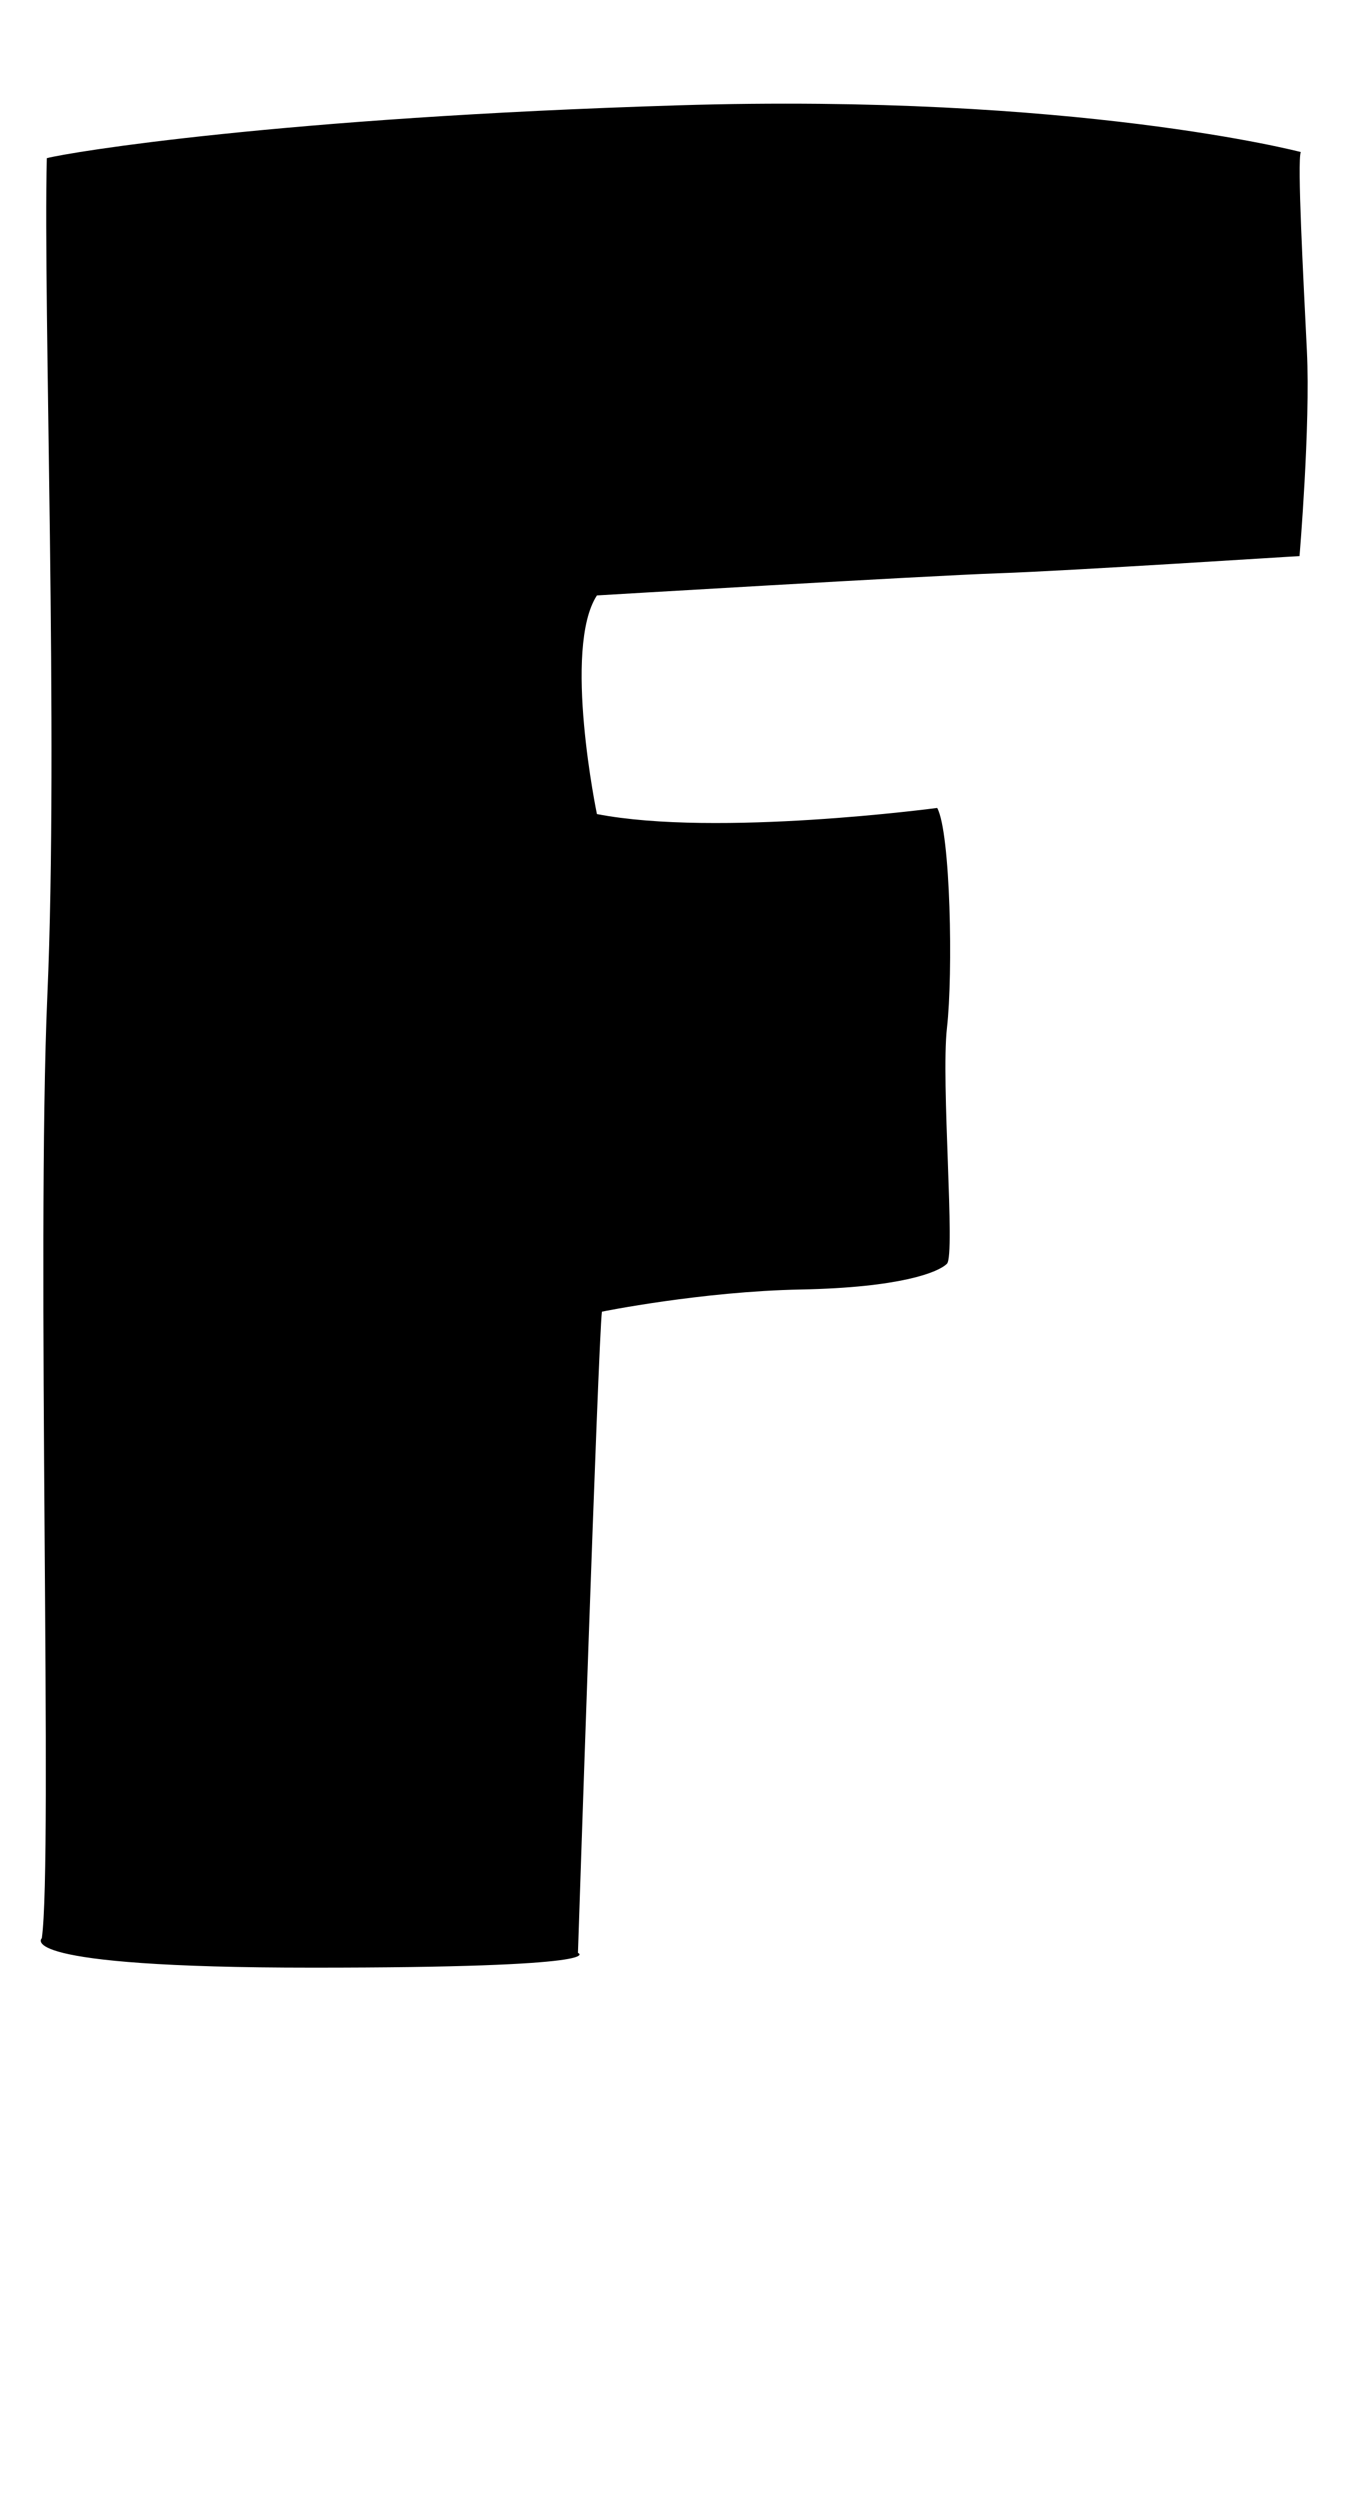 <?xml version="1.0" encoding="UTF-8"?><svg id="d" xmlns="http://www.w3.org/2000/svg" viewBox="0 0 119 220"><path d="M4.12,13.92c-.32,12.97,1.03,51.24,.05,73.62s.49,76.22-.49,83.03c0,0-2.92,2.59,23.84,2.59s23.35-1.3,23.35-1.3c0,0,1.78-53.84,2.11-56.43,0,0,8.76-1.78,17.51-1.95s12.11-1.51,12.86-2.27-.54-16,0-20.76,.32-17.19-.86-19.35c0,0-19.35,2.59-29.95,.54,0,0-3.03-14.59,0-19.24,0,0,28.97-1.73,35.35-1.95s26.16-1.51,26.49-1.51c0,0,.97-11.46,.65-18.05s-.86-16.65-.54-17.51c0,0-19.78-5.19-54.81-4.11S6.18,13.38,4.12,13.92Z"/></svg>